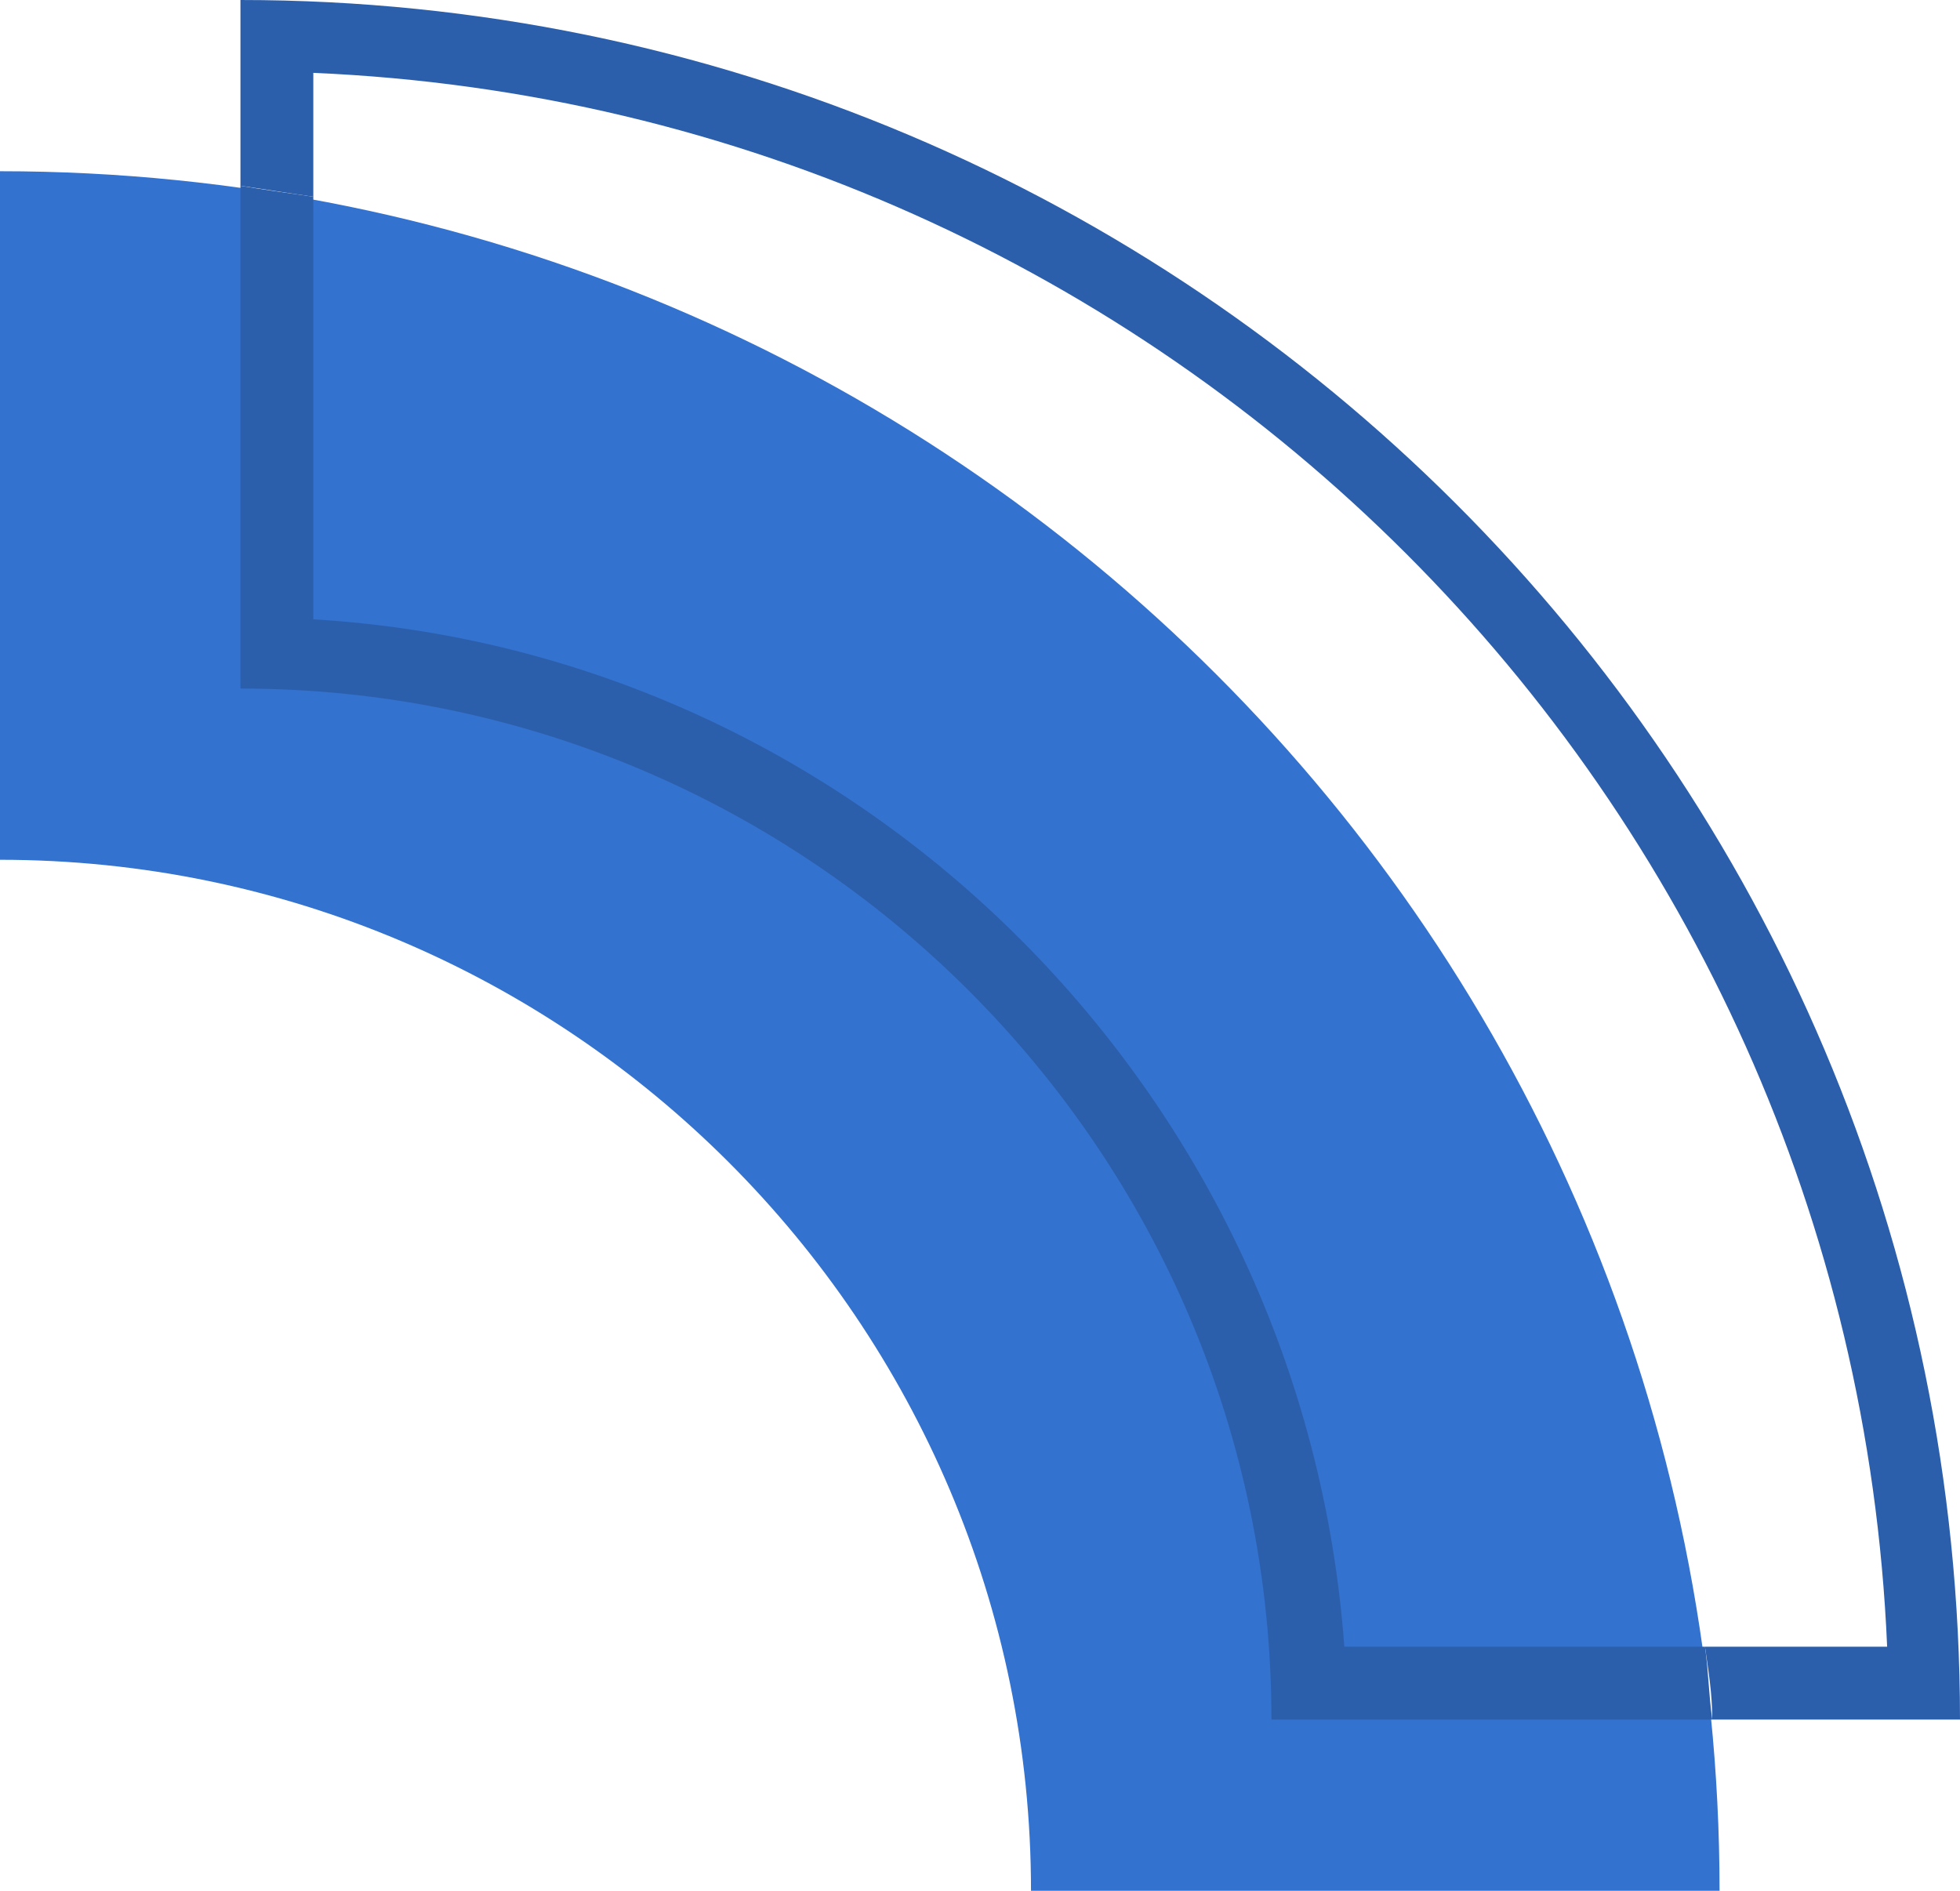 <svg xmlns="http://www.w3.org/2000/svg" xmlns:xlink="http://www.w3.org/1999/xlink" preserveAspectRatio="xMidYMid meet" version="1.0" viewBox="0.0 0.0 53.8 51.9" zoomAndPan="magnify" style="fill: rgb(0, 0, 0);" original_string_length="747"><g id="__id277_srveoc98t"><path clip-rule="evenodd" d="M47.2,51.9C47.2,25.8,26.1,4.7,0,4.7v18.9 c15.6,0,28.3,12.7,28.3,28.3H47.2" fill-rule="evenodd" style="fill: rgb(51, 114, 207);"/></g><g id="__id278_srveoc98t" style="fill: rgb(44, 95, 171);"><path d="M6.6,0v5.1c0.7,0.1,1.3,0.2,2,0.3V2c23.4,1,42.2,19.8,43.2,43.2h-5c0.1,0.7,0.2,1.3,0.2,2h6.8 C53.8,21.1,32.6,0,6.6,0" style="fill: inherit;"/><path d="M6.6,5.1v13.8c15.6,0,28.3,12.7,28.3,28.3H47c-0.1-0.7-0.1-1.3-0.2-2h-9.9 C35.8,30.1,23.7,17.9,8.6,17V5.4C7.9,5.3,7.2,5.2,6.6,5.1" style="fill: inherit;"/></g></svg>
